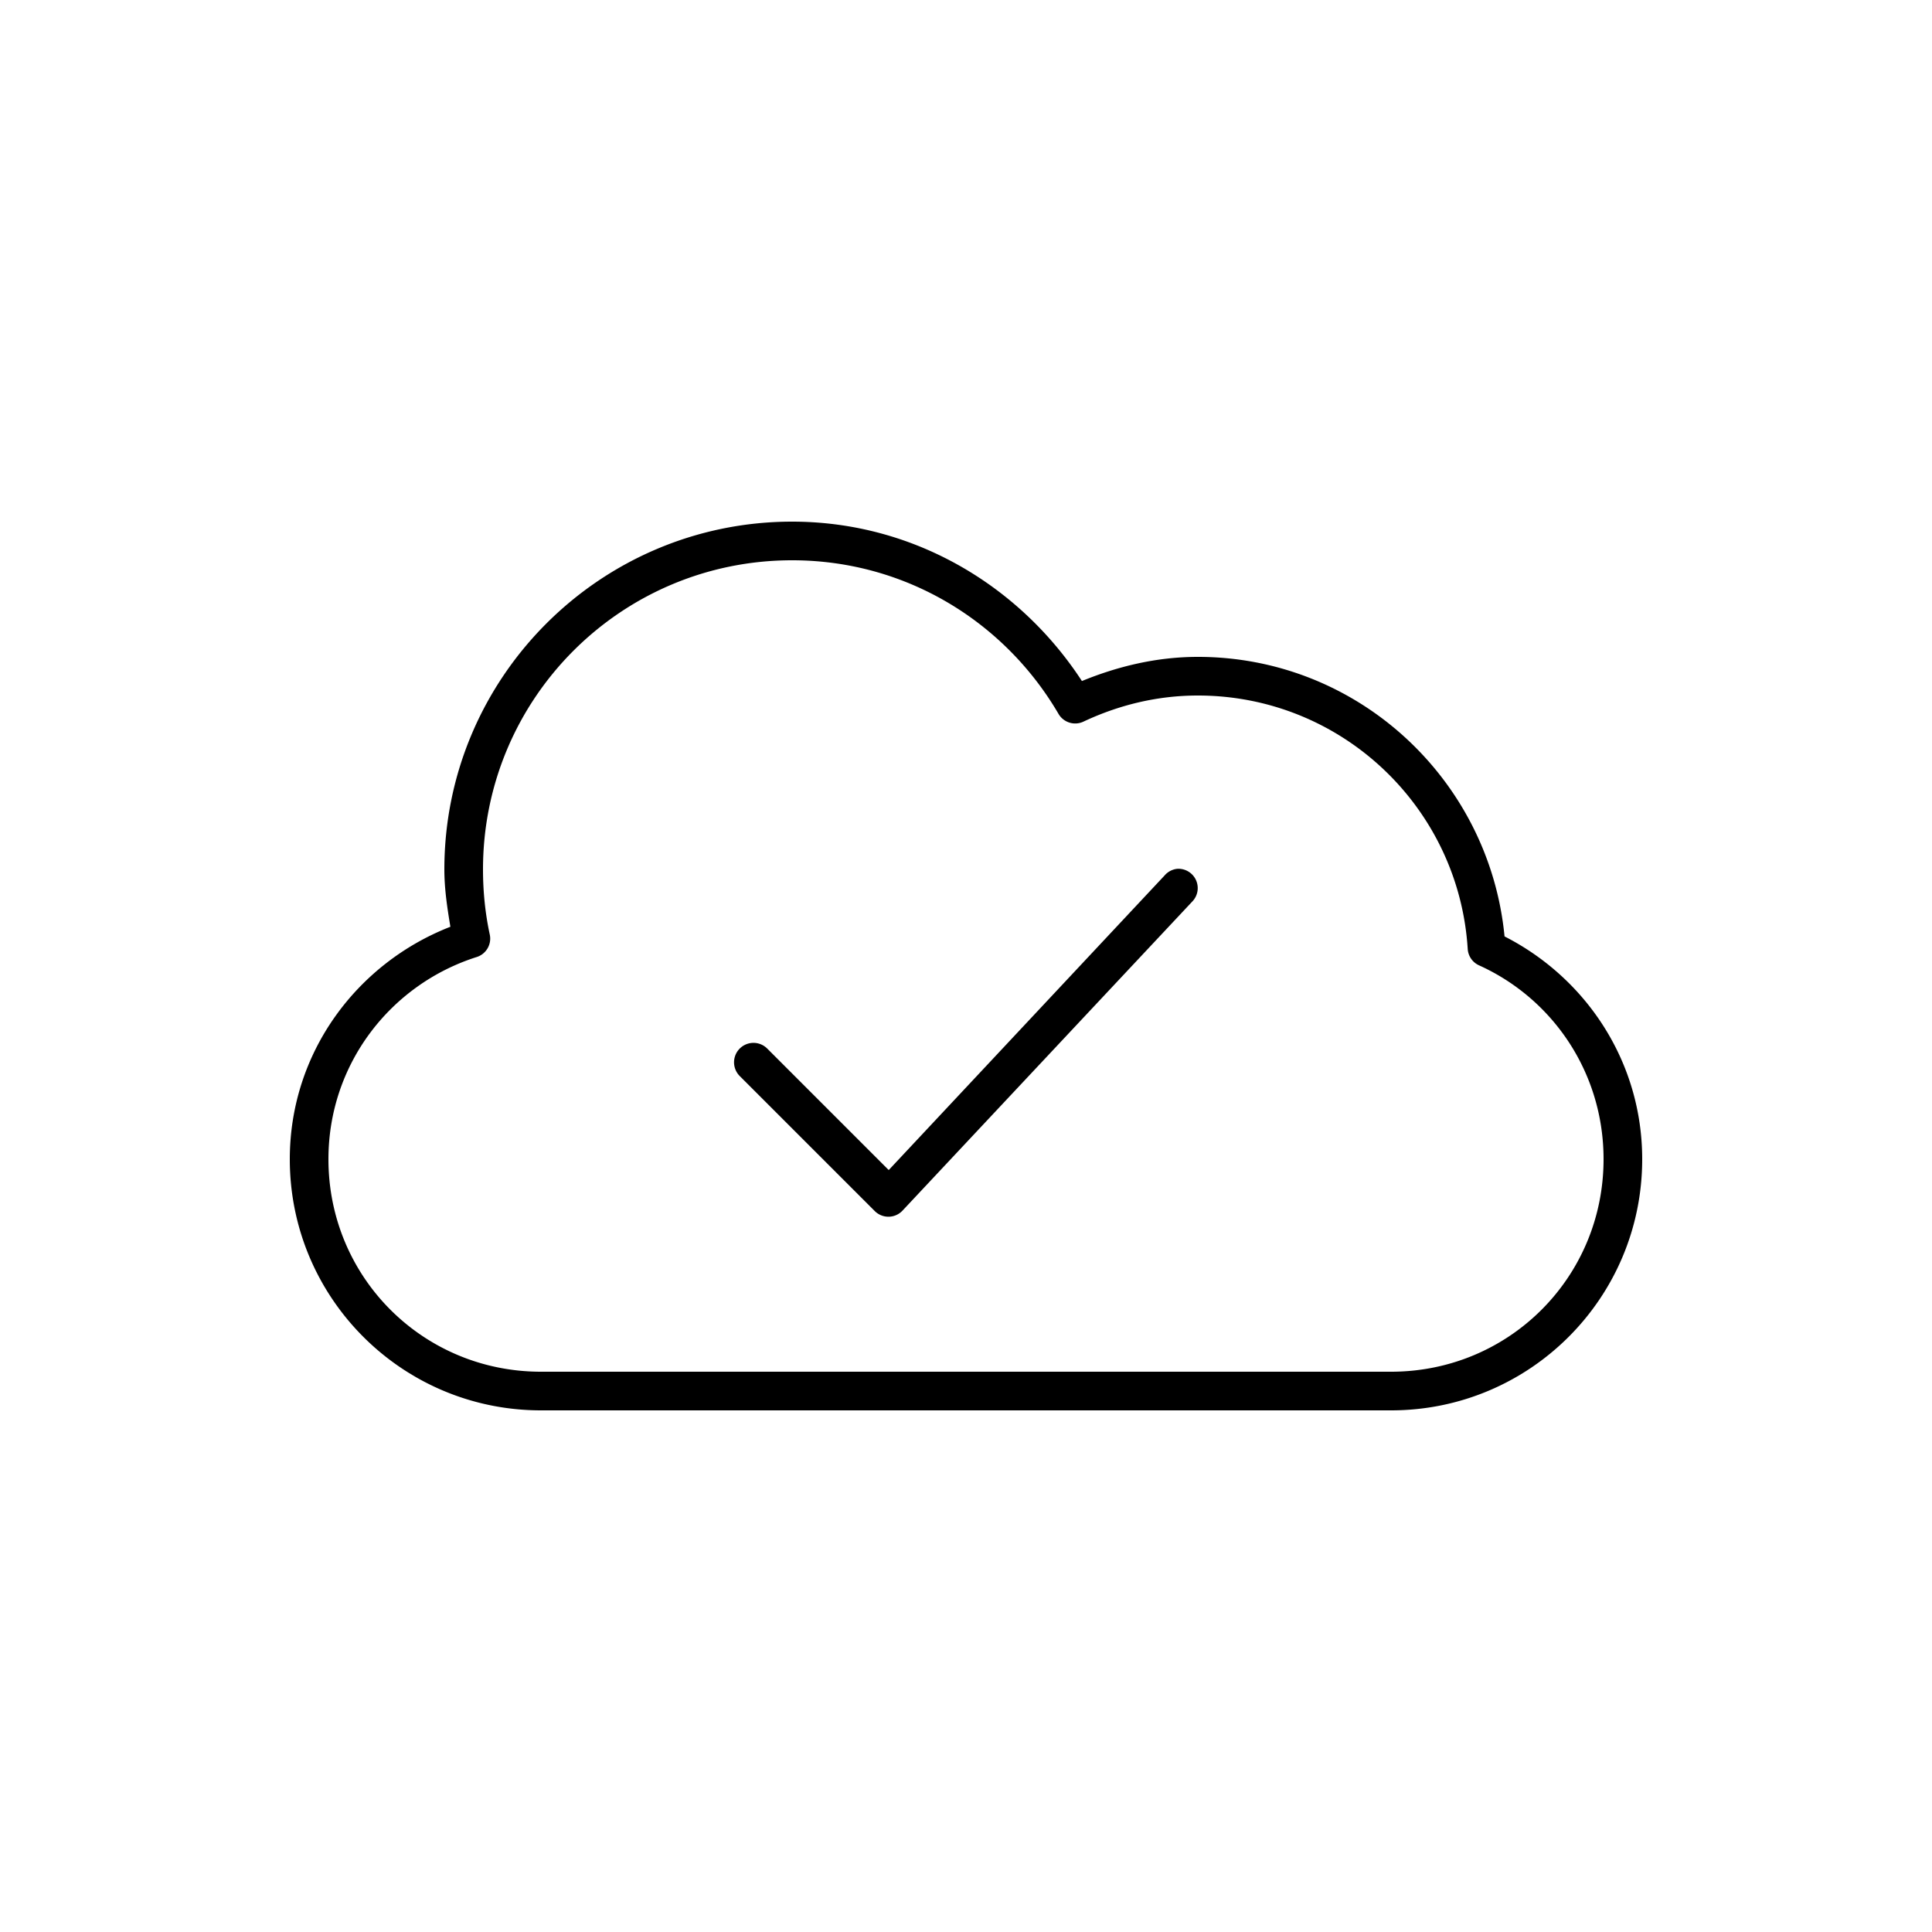 <svg height='100px' width='100px'  fill="#000000" xmlns:dc="http://purl.org/dc/elements/1.1/" xmlns:cc="http://creativecommons.org/ns#" xmlns:rdf="http://www.w3.org/1999/02/22-rdf-syntax-ns#" xmlns:svg="http://www.w3.org/2000/svg" xmlns="http://www.w3.org/2000/svg" xmlns:sodipodi="http://sodipodi.sourceforge.net/DTD/sodipodi-0.dtd" xmlns:inkscape="http://www.inkscape.org/namespaces/inkscape" version="1.1" x="0px" y="0px" viewBox="0 0 100 100"><g transform="translate(0,-952.362)"><path style="font-size:medium;font-style:normal;font-variant:normal;font-weight:normal;font-stretch:normal;text-indent:0;text-align:start;text-decoration:none;line-height:normal;letter-spacing:normal;word-spacing:normal;text-transform:none;direction:ltr;block-progression:tb;writing-mode:lr-tb;text-anchor:start;baseline-shift:baseline;opacity:1;color:#000000;fill:#000000;fill-opacity:1;stroke:none;stroke-width:2;marker:none;visibility:visible;display:inline;overflow:visible;enable-background:accumulate;font-family:Sans;-inkscape-font-specification:Sans" d="M 41 27 C 31.071 27 23 35.071 23 45 C 23 46.013 23.151 46.999 23.312 47.969 C 18.469 49.858 15 54.486 15 60 C 15 67.185 20.815 73 28 73 L 72 73 C 79.185 73 85 67.185 85 60 C 85 54.944 82.089 50.617 77.875 48.469 C 77.093 40.366 70.301 34 62 34 C 59.866 34 57.852 34.491 56 35.25 C 52.79 30.329 47.31 27 41 27 z M 41 29 C 46.897 29 52.003 32.194 54.781 36.938 A 1 1 0 0 0 56.094 37.344 C 57.902 36.497 59.887 36 62 36 C 69.447 36 75.514 41.798 75.969 49.125 A 1 1 0 0 0 76.562 49.969 C 80.369 51.693 83 55.519 83 60 C 83 66.111 78.111 71 72 71 L 28 71 C 21.889 71 17 66.111 17 60 C 17 55.059 20.237 50.938 24.688 49.531 A 1 1 0 0 0 25.344 48.344 C 25.114 47.265 25 46.147 25 45 C 25 36.152 32.152 29 41 29 z M 60.938 44.969 A 1 1 0 0 0 60.281 45.312 L 46 60.562 L 39.719 54.281 A 1.005 1.005 0 1 0 38.281 55.688 L 45.281 62.688 A 1 1 0 0 0 46.719 62.656 L 61.719 46.656 A 1 1 0 0 0 60.938 44.969 z " transform="translate(0,952.362)"></path></g></svg>